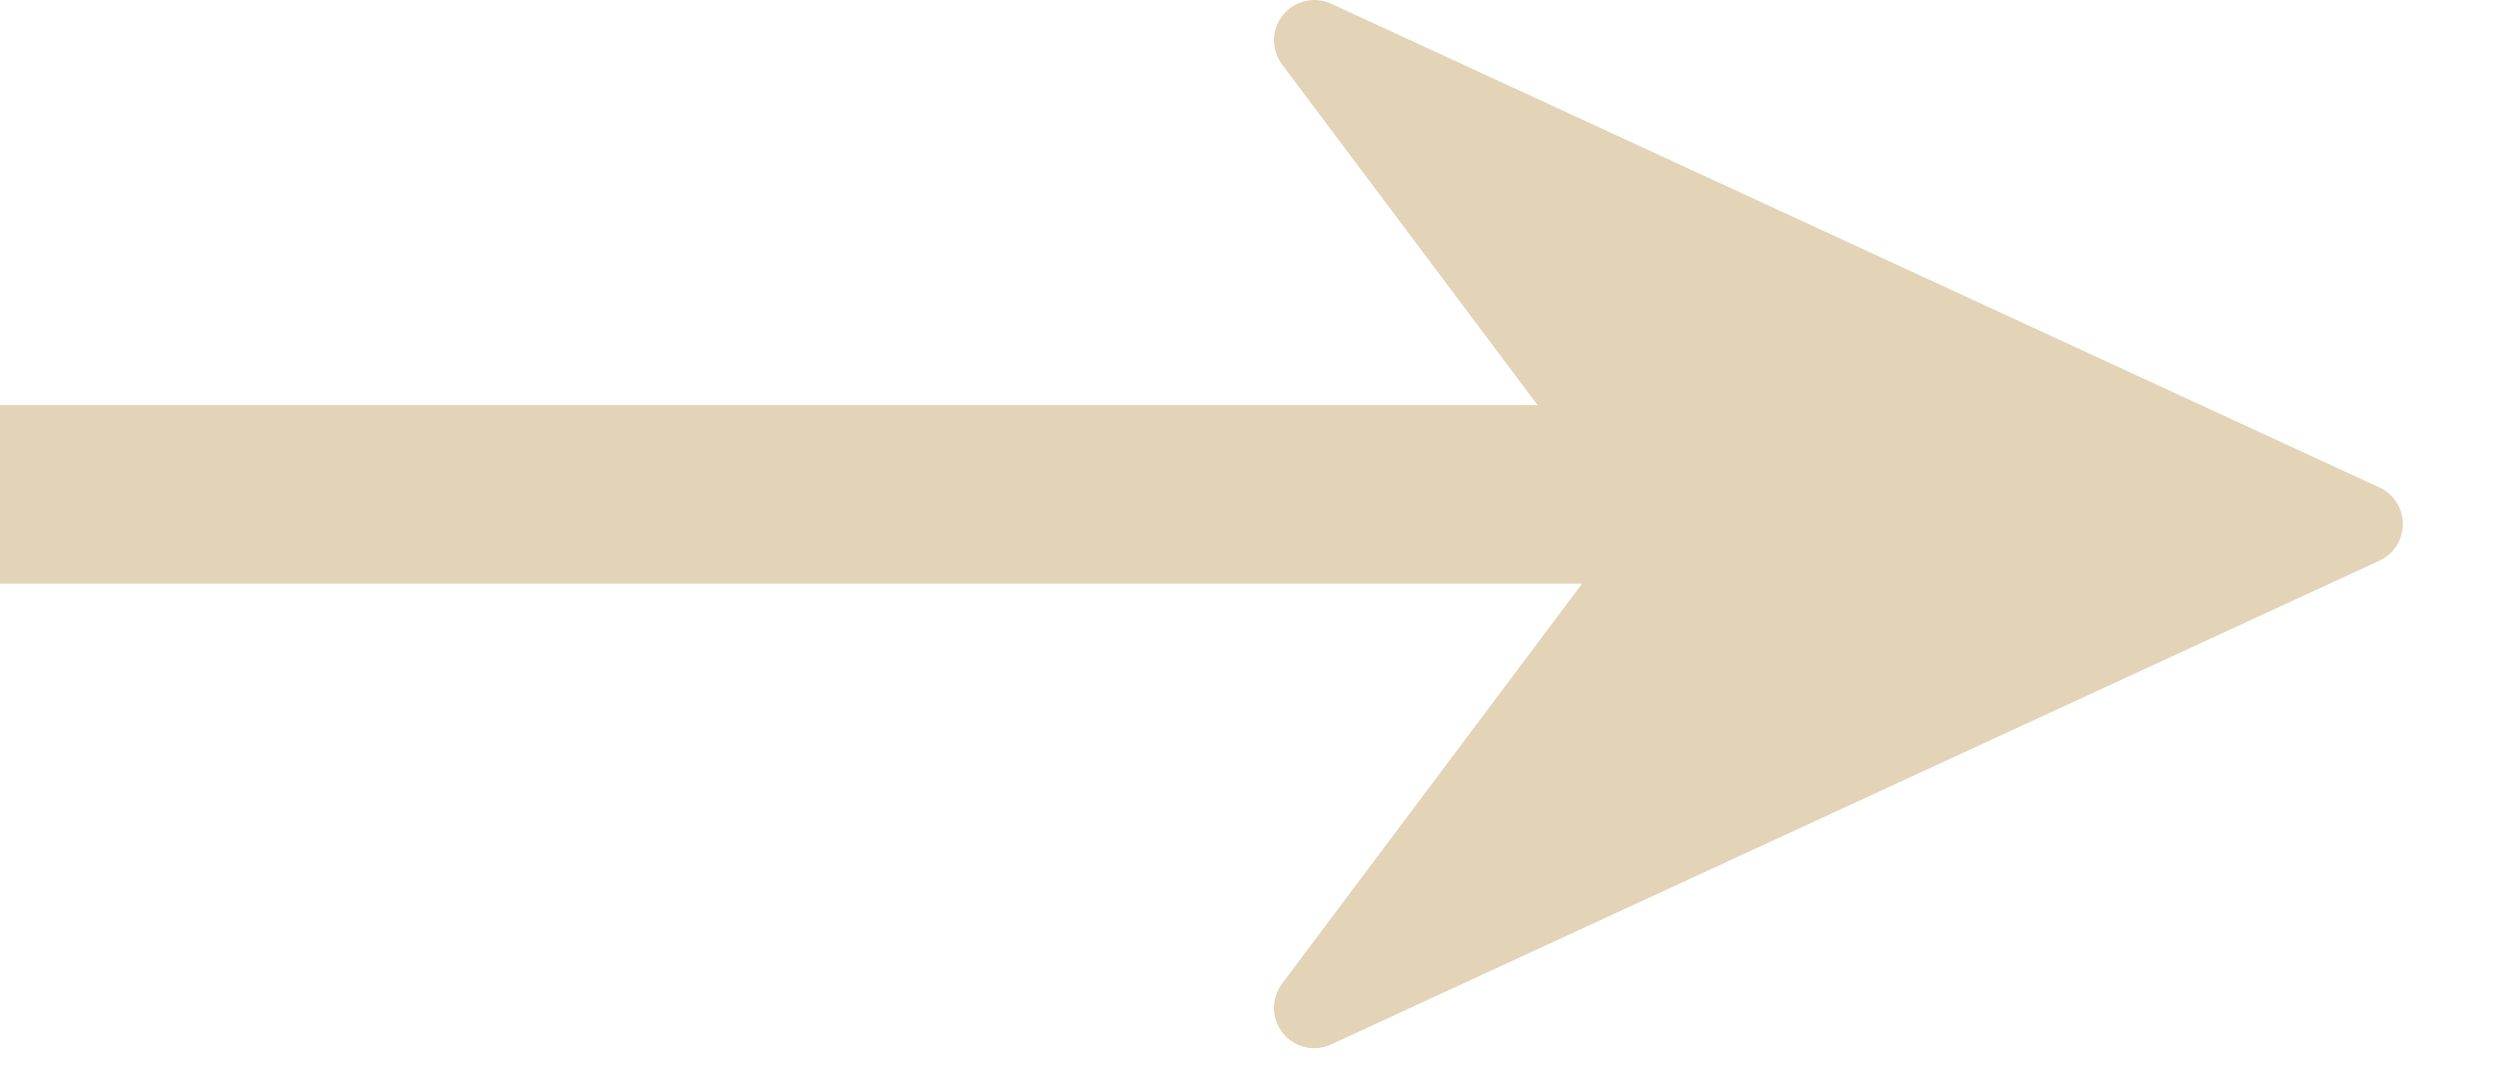 <svg width="21" height="9" viewBox="0 0 21 9" fill="none" xmlns="http://www.w3.org/2000/svg">
<g opacity="0.5">
<path d="M19.988 4.095L11.182 0.031C11.042 -0.033 10.875 0.005 10.777 0.125C10.679 0.246 10.676 0.417 10.769 0.541L13.665 4.402L10.769 8.263C10.676 8.387 10.679 8.559 10.777 8.679C10.842 8.761 10.941 8.805 11.04 8.805C11.088 8.805 11.136 8.794 11.182 8.773L19.987 4.71C20.108 4.654 20.184 4.534 20.184 4.402C20.184 4.27 20.108 4.15 19.988 4.095Z" fill="#C9A96F"/>
<line x1="0" y1="4.153" x2="14" y2="4.153" stroke="#C9A96F" stroke-width="1.5"/>
</g>
</svg>
